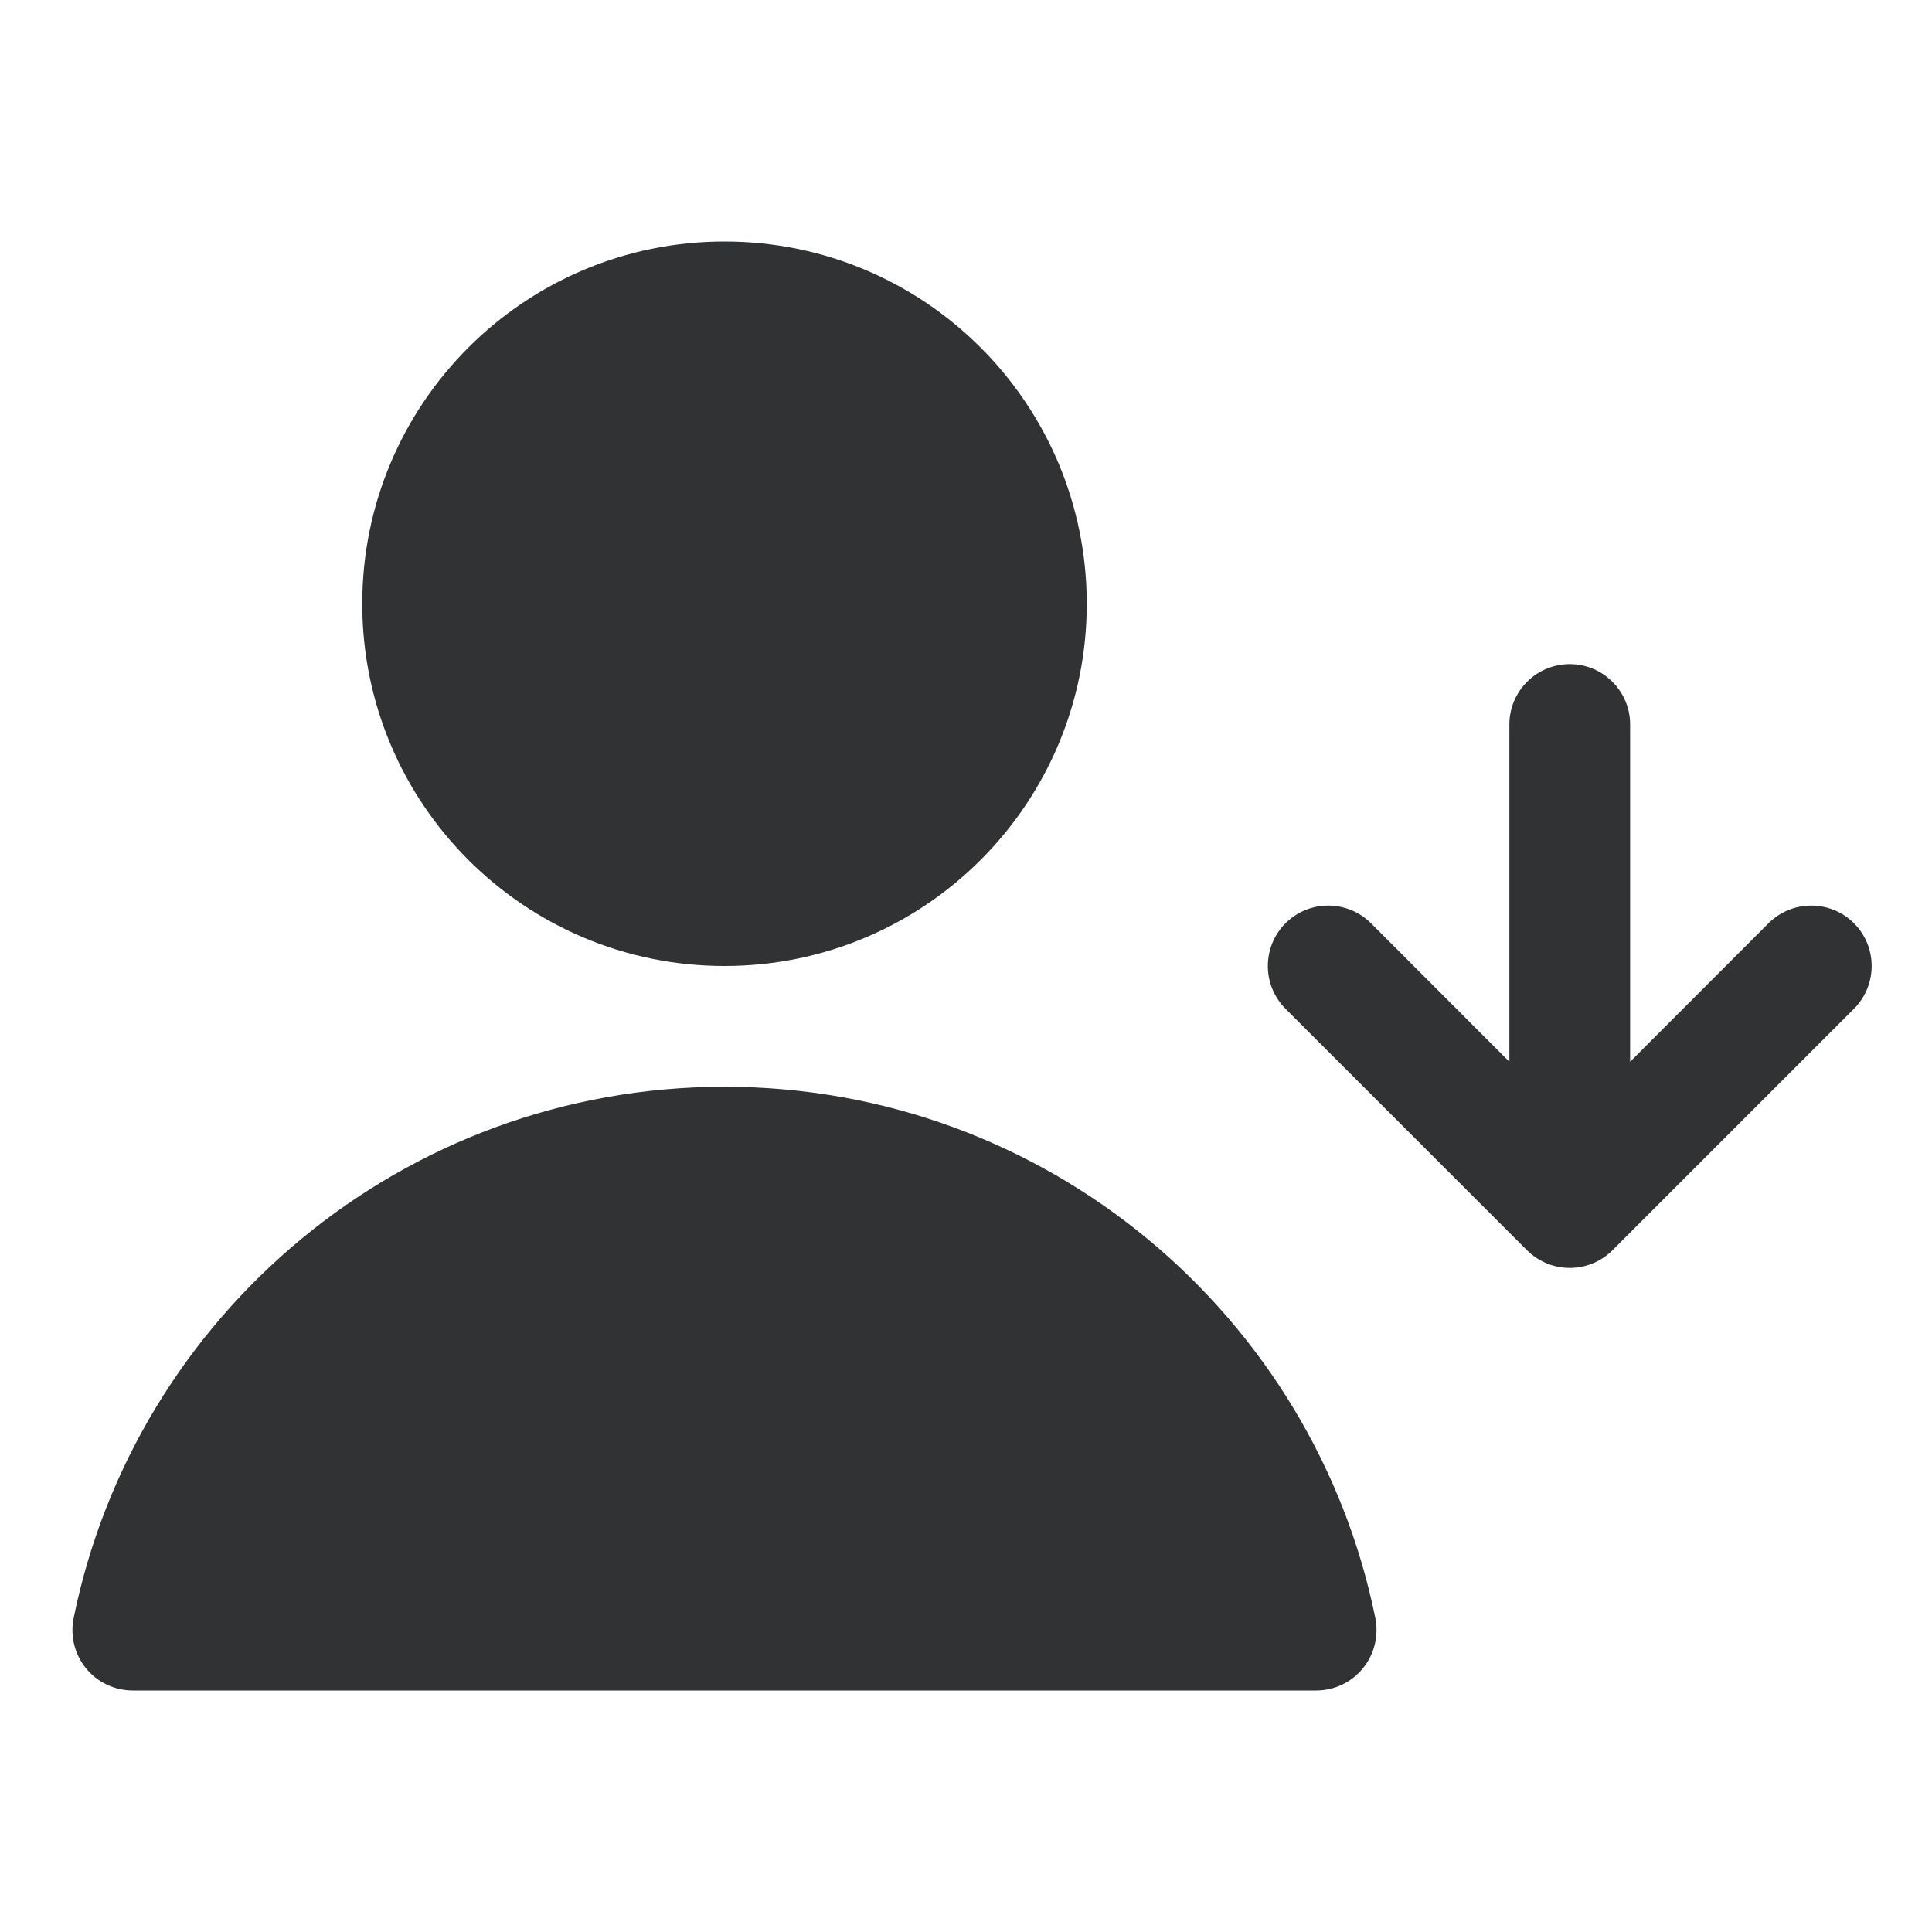 <svg width="16" height="16" viewBox="0 0 16 16" fill="none" xmlns="http://www.w3.org/2000/svg">
    <path
        d="M3 5C3 3.343 4.343 2 6 2C7.657 2 9 3.343 9 5C9 6.657 7.657 8 6 8C4.343 8 3 6.657 3 5Z"
        fill="#303233" />
    <path
        d="M0.61 13.4C1.119 10.89 3.338 9 6 9C8.661 9 10.88 10.89 11.39 13.4C11.419 13.548 11.382 13.7 11.287 13.816C11.192 13.933 11.05 14 10.9 14H1.1C0.95 14 0.807 13.933 0.712 13.816C0.618 13.7 0.58 13.548 0.61 13.4Z"
        fill="#303233" />
    <path
        d="M10.646 8.354L12.646 10.354C12.842 10.549 13.158 10.549 13.354 10.354L15.354 8.354C15.549 8.158 15.549 7.842 15.354 7.646C15.158 7.451 14.842 7.451 14.646 7.646L13.5 8.793V6C13.5 5.724 13.276 5.5 13 5.5C12.724 5.5 12.5 5.724 12.5 6V8.793L11.354 7.646C11.158 7.451 10.842 7.451 10.646 7.646C10.451 7.842 10.451 8.158 10.646 8.354Z"
        fill="#303233" />
</svg>

